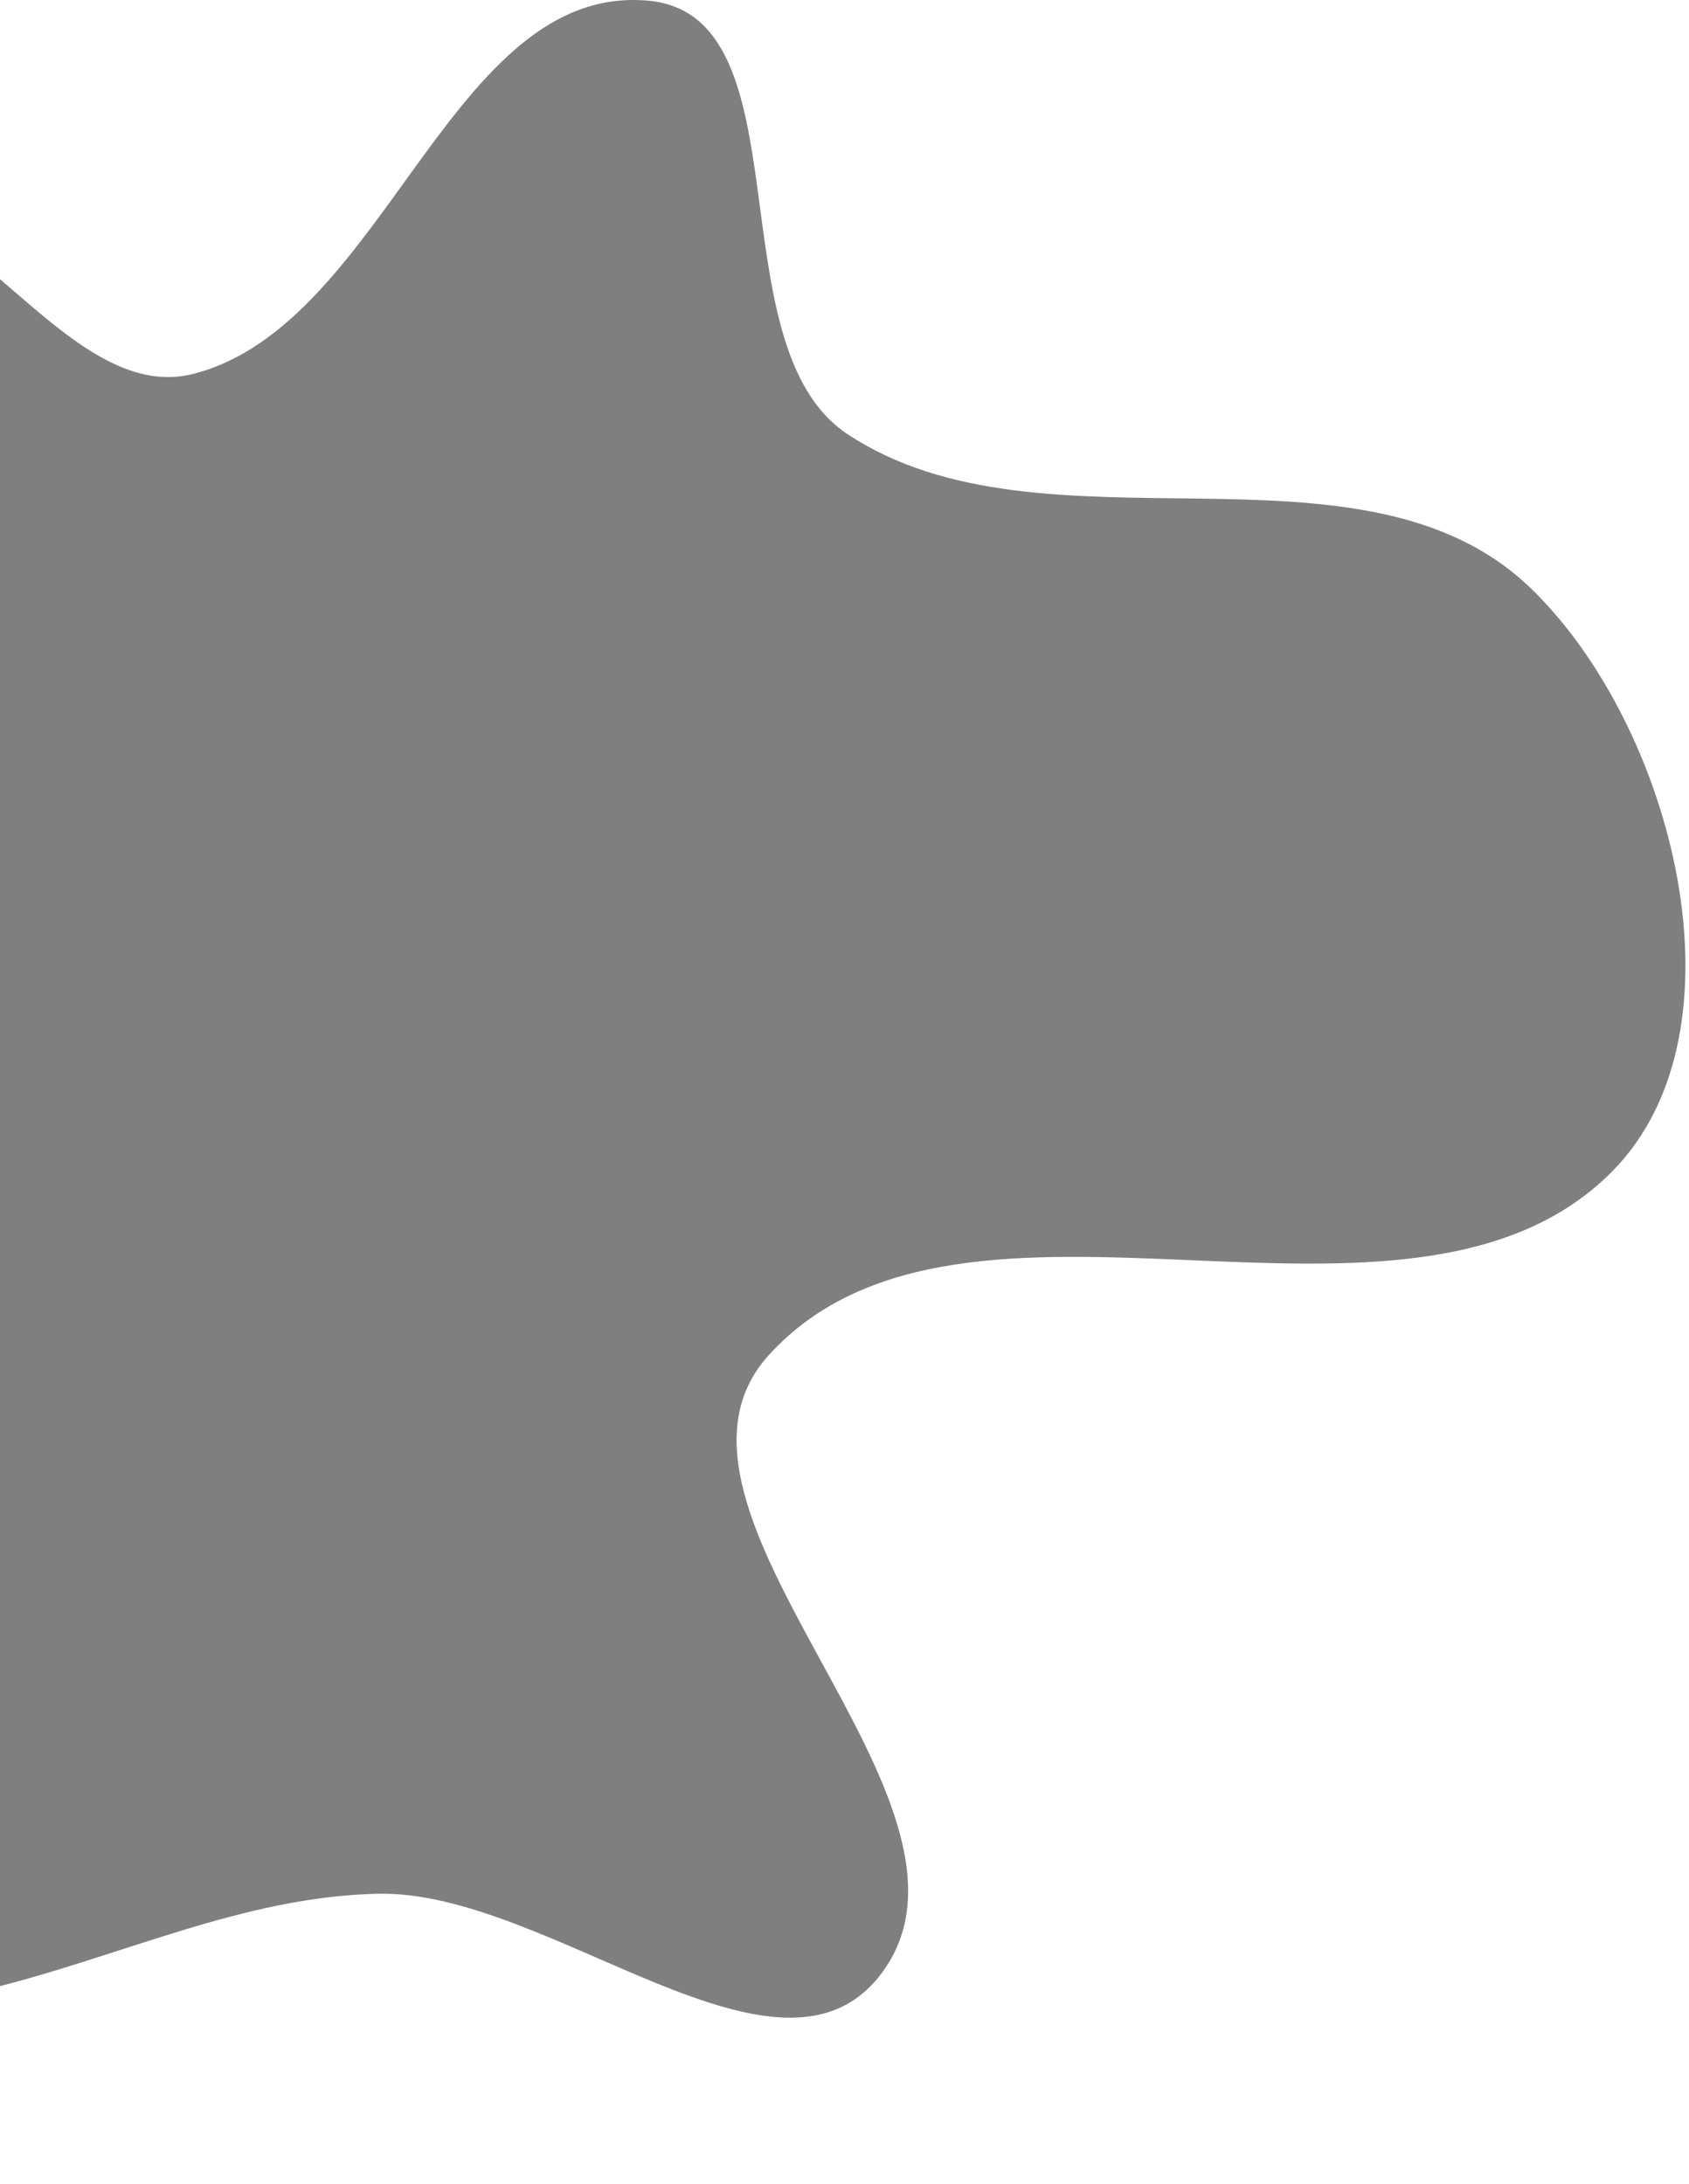 <svg width="430" height="556" viewBox="0 0 430 556" fill="none" xmlns="http://www.w3.org/2000/svg">
<path fill-rule="evenodd" clip-rule="evenodd" d="M49.217 95.194C98.145 82.718 114.776 -4.44 165.057 0.177C205.786 3.916 181.632 87.809 215.677 110.477C265.713 143.793 346.41 108 389.673 149.736C426.059 184.839 446.012 262.445 410.386 298.318C358.229 350.835 245.635 290.269 195.776 344.973C159.531 384.741 256.336 458.406 224.765 501.978C199.075 537.433 140.141 481.313 96.366 482.173C61.869 482.851 30.45 498.366 -3.092 506.455C-54.665 518.891 -120.469 582.299 -156.188 543.074C-196.978 498.28 -121.852 424.689 -131.947 364.952C-137.762 330.54 -195.065 321.115 -199.546 286.503C-203.994 252.142 -174.819 222.039 -154.036 194.316C-136.32 170.685 -105.861 160.38 -87.595 137.171C-67.784 111.998 -73.626 62.626 -43.002 53.23C-10.358 43.214 16.13 103.631 49.217 95.194Z" fill="#7E7F7E"/>
</svg>
